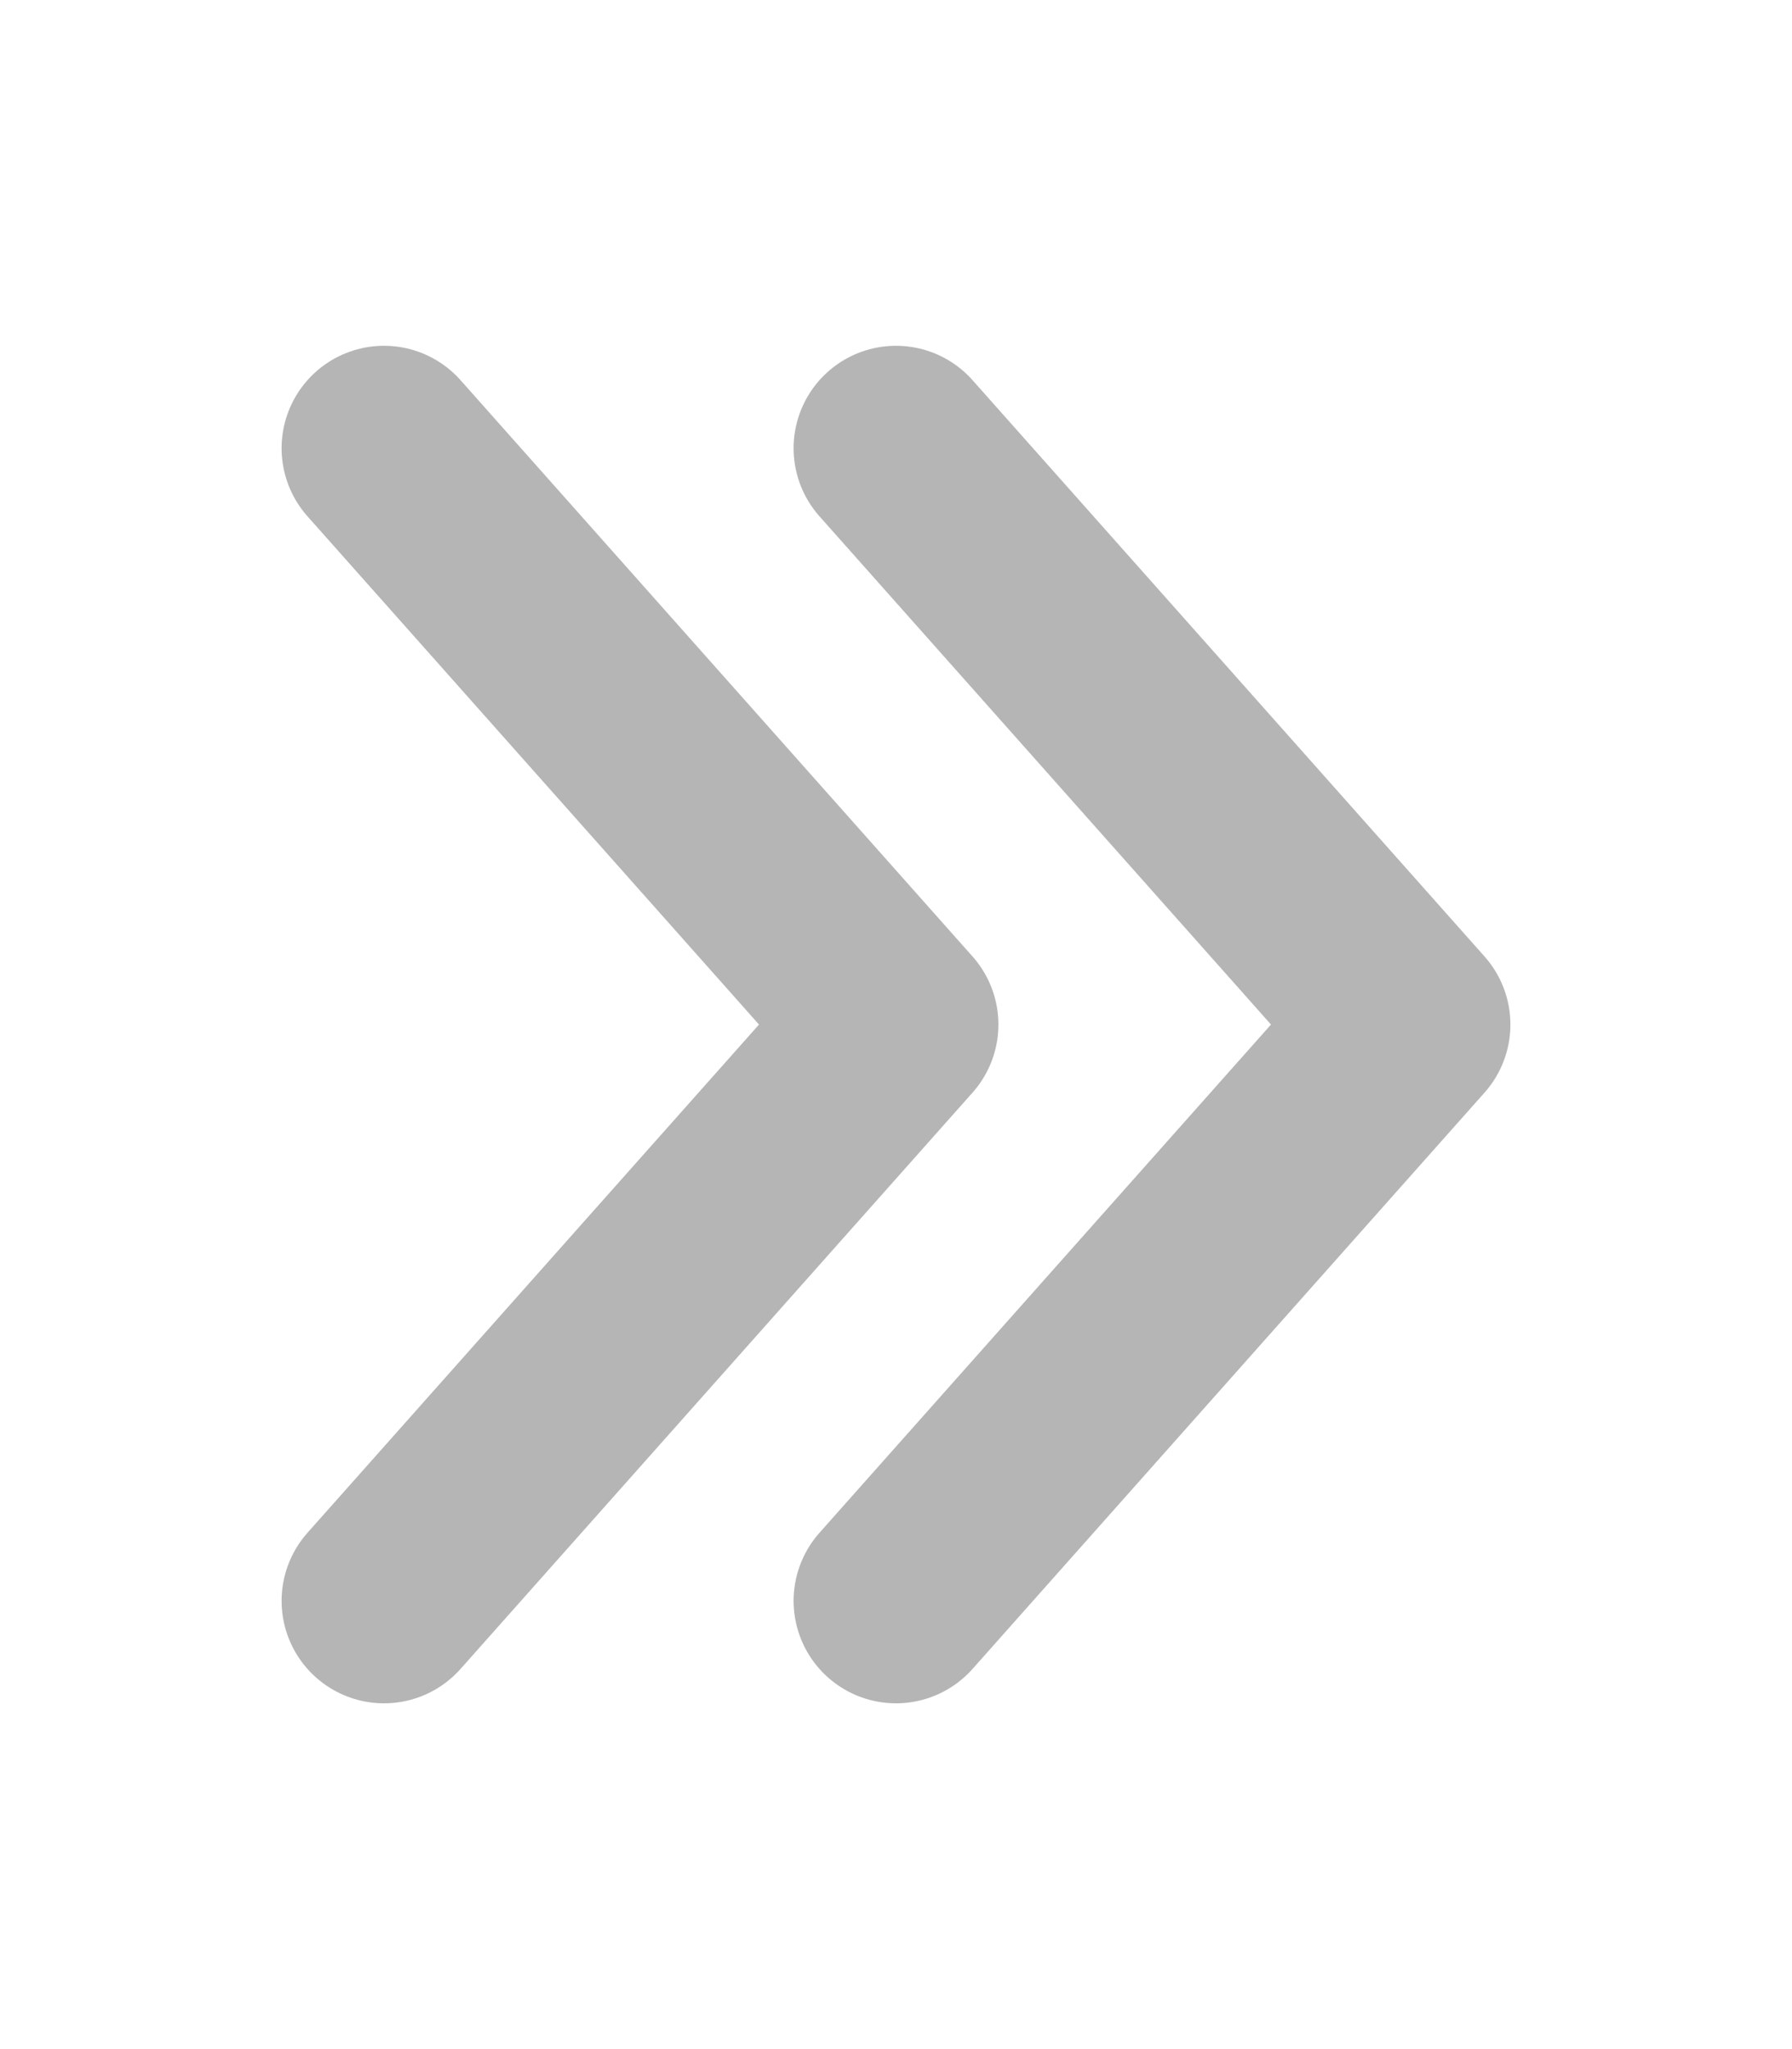 <svg width="14" height="16" viewBox="0 0 14 16" fill="none" xmlns="http://www.w3.org/2000/svg">
<path d="M3 12.5L7 8L3 3.5" stroke="#B5B5B5" stroke-width="1.6" stroke-miterlimit="10" stroke-linecap="round" stroke-linejoin="round"/>
<path d="M7 12.5L11 8L7 3.5" stroke="#B5B5B5" stroke-width="1.6" stroke-miterlimit="10" stroke-linecap="round" stroke-linejoin="round"/>
</svg>
